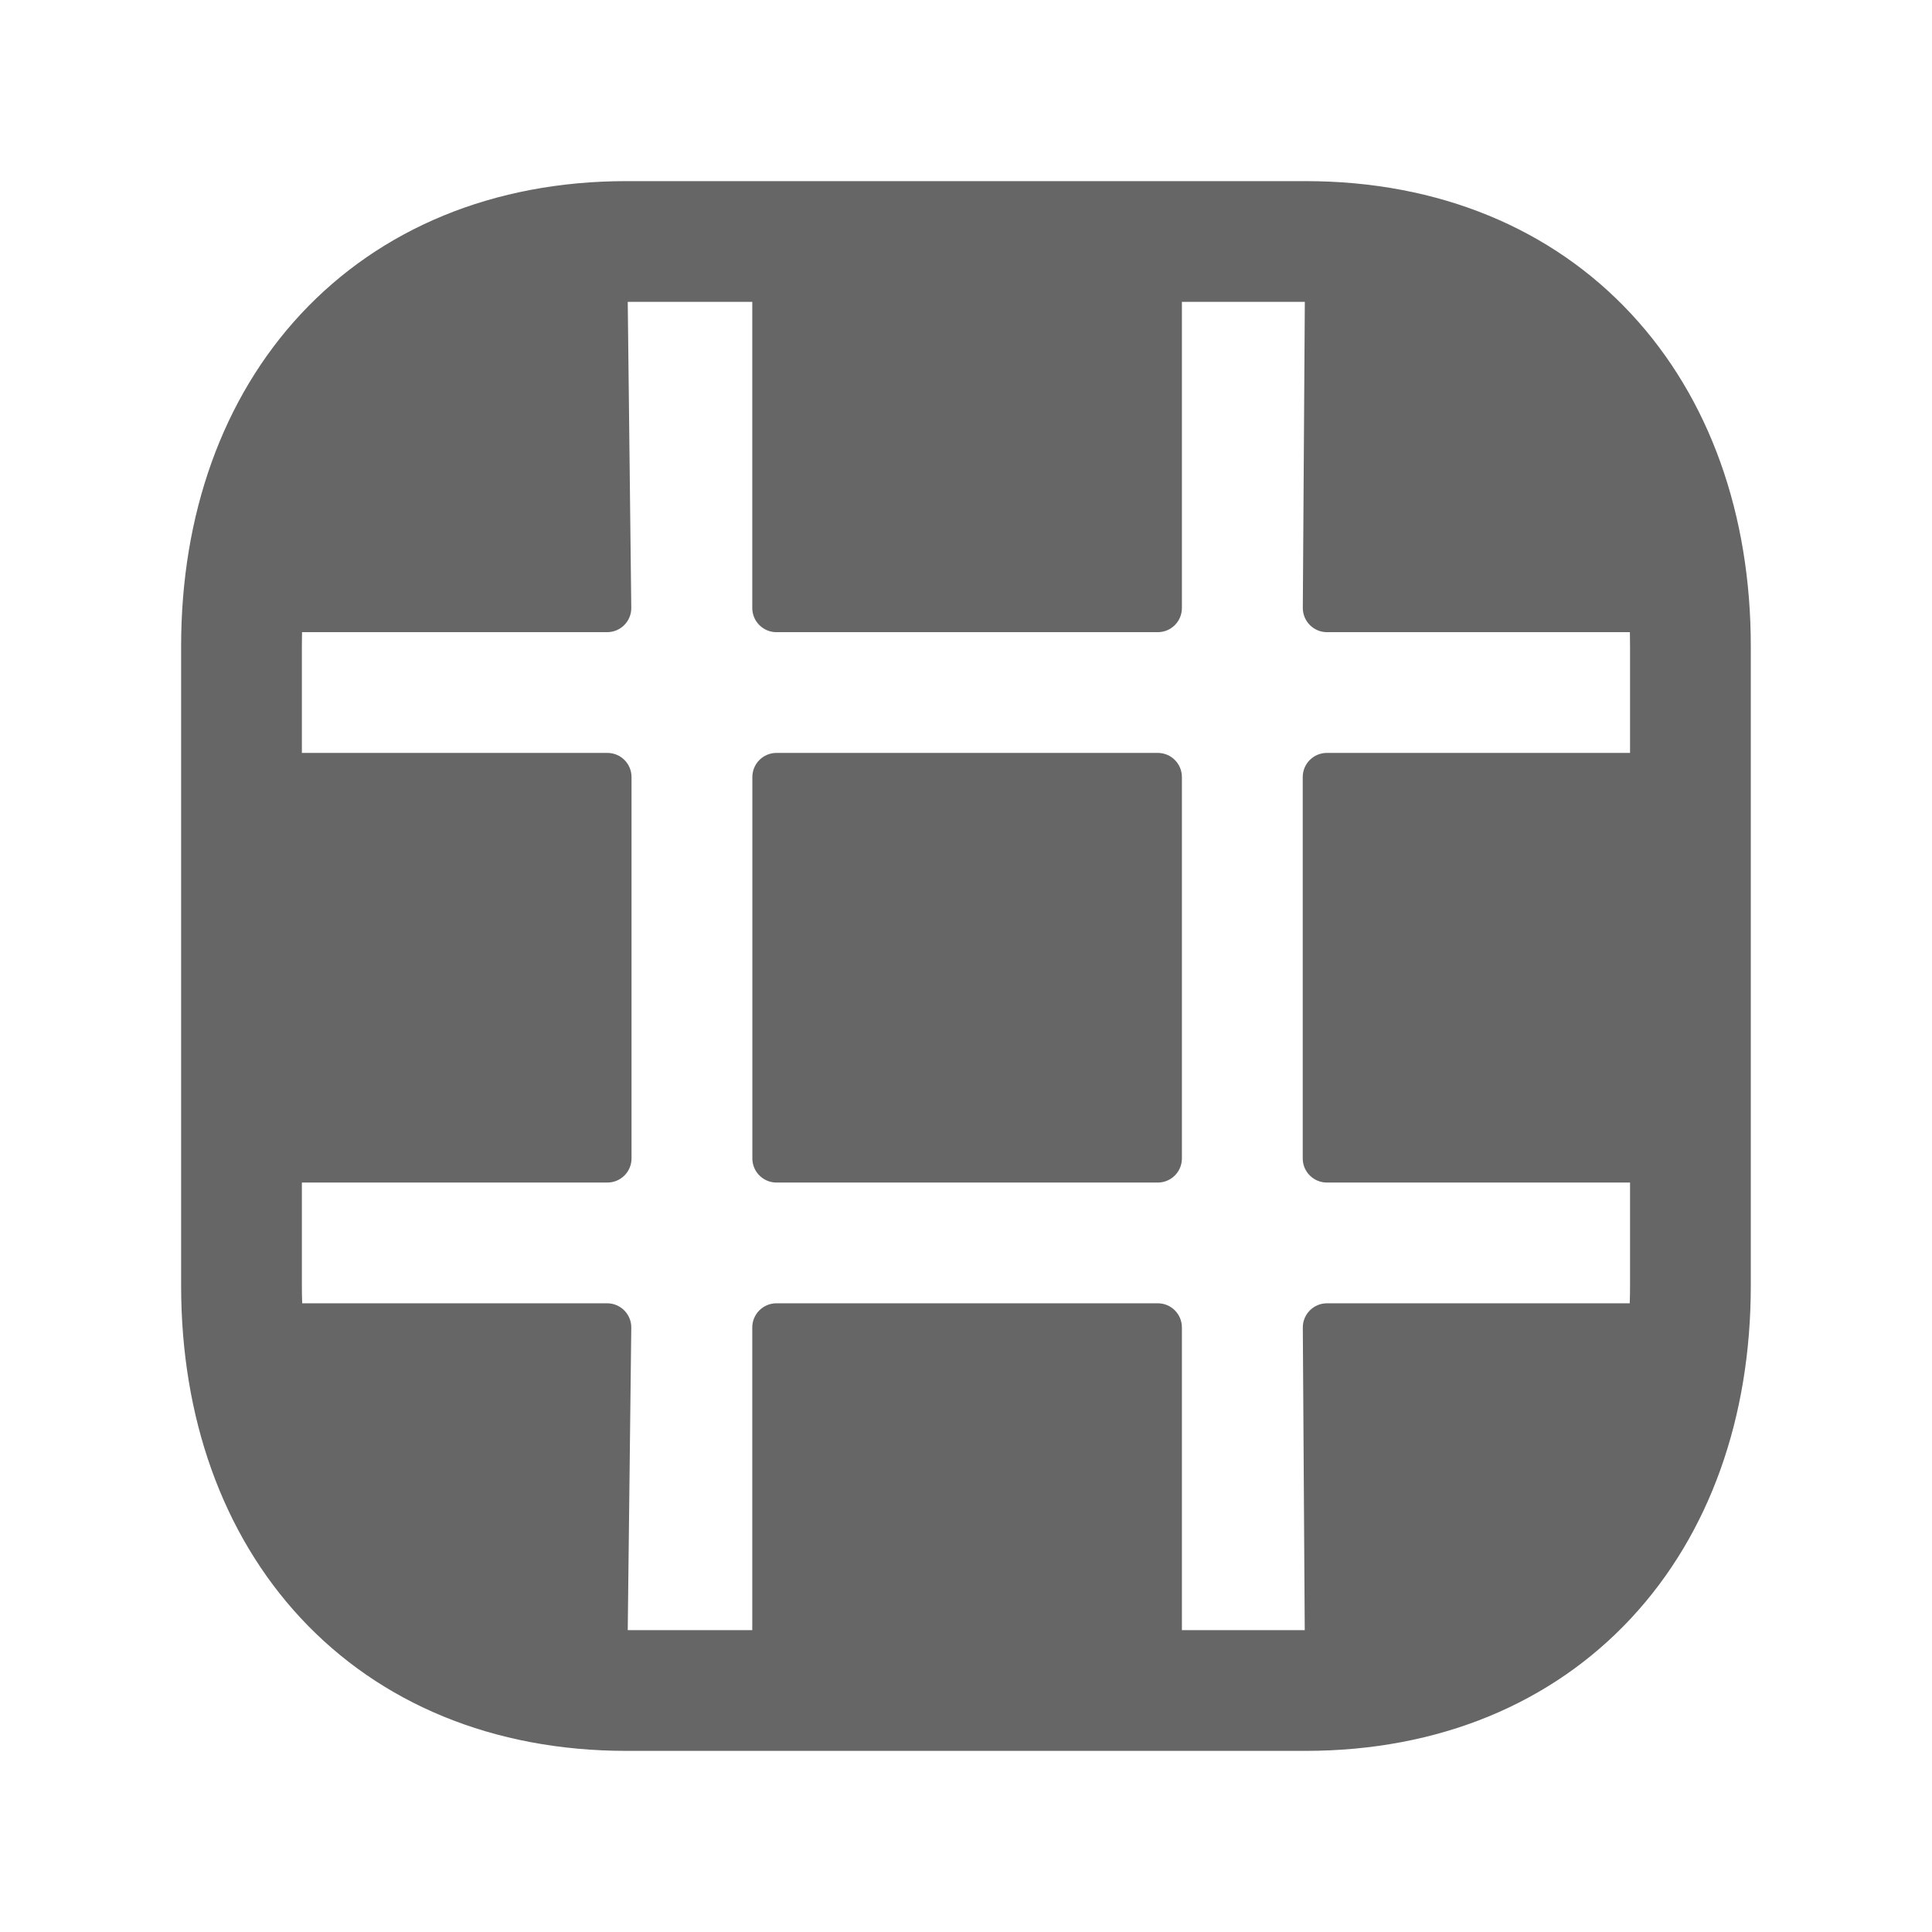 <svg viewBox="0 0 24 24" fill="none" xmlns="http://www.w3.org/2000/svg">
  <path
    d="M9.646 14.69C9.48 14.69 9.346 14.556 9.346 14.39V9.653C9.346 9.487 9.48 9.353 9.646 9.353H14.383C14.548 9.353 14.682 9.487 14.682 9.653V14.39C14.682 14.556 14.548 14.69 14.383 14.69H9.646Z"
    fill="currentColor"
    fill-opacity="0.6"
  />
  <path
    fill-rule="evenodd"
    clip-rule="evenodd"
    d="M7.783 2.25C6.127 2.25 4.725 2.842 3.74 3.898C2.761 4.948 2.25 6.398 2.25 8.026V15.973C2.25 17.601 2.759 19.051 3.737 20.102C4.721 21.159 6.124 21.75 7.783 21.75H16.216C17.876 21.75 19.278 21.159 20.262 20.102C21.241 19.051 21.749 17.601 21.749 15.973V8.026C21.749 6.399 21.241 4.949 20.262 3.898C19.279 2.841 17.876 2.25 16.217 2.25H7.783ZM3.752 7.853C3.751 7.91 3.75 7.968 3.75 8.026V9.353H7.545C7.711 9.353 7.845 9.487 7.845 9.653V14.39C7.845 14.556 7.711 14.69 7.545 14.69H3.75V15.973C3.75 16.046 3.751 16.118 3.754 16.19H7.542C7.709 16.19 7.844 16.326 7.842 16.493L7.798 20.25H9.345V16.49C9.345 16.324 9.48 16.19 9.645 16.19H14.383C14.548 16.19 14.682 16.324 14.682 16.49V20.25H16.208L16.184 16.492C16.183 16.325 16.318 16.19 16.484 16.19H20.245C20.248 16.118 20.249 16.046 20.249 15.973V14.69H16.483C16.317 14.69 16.183 14.556 16.183 14.39V9.653C16.183 9.487 16.317 9.353 16.483 9.353H20.249V8.026C20.249 7.968 20.248 7.91 20.247 7.853H16.484C16.318 7.853 16.183 7.717 16.184 7.551L16.209 3.75H14.682V7.553C14.682 7.719 14.548 7.853 14.383 7.853H9.645C9.48 7.853 9.345 7.719 9.345 7.553V3.75H7.798L7.842 7.55C7.844 7.717 7.709 7.853 7.542 7.853H3.752Z"
    fill="currentColor"
    fill-opacity="0.6"
  />
</svg>
